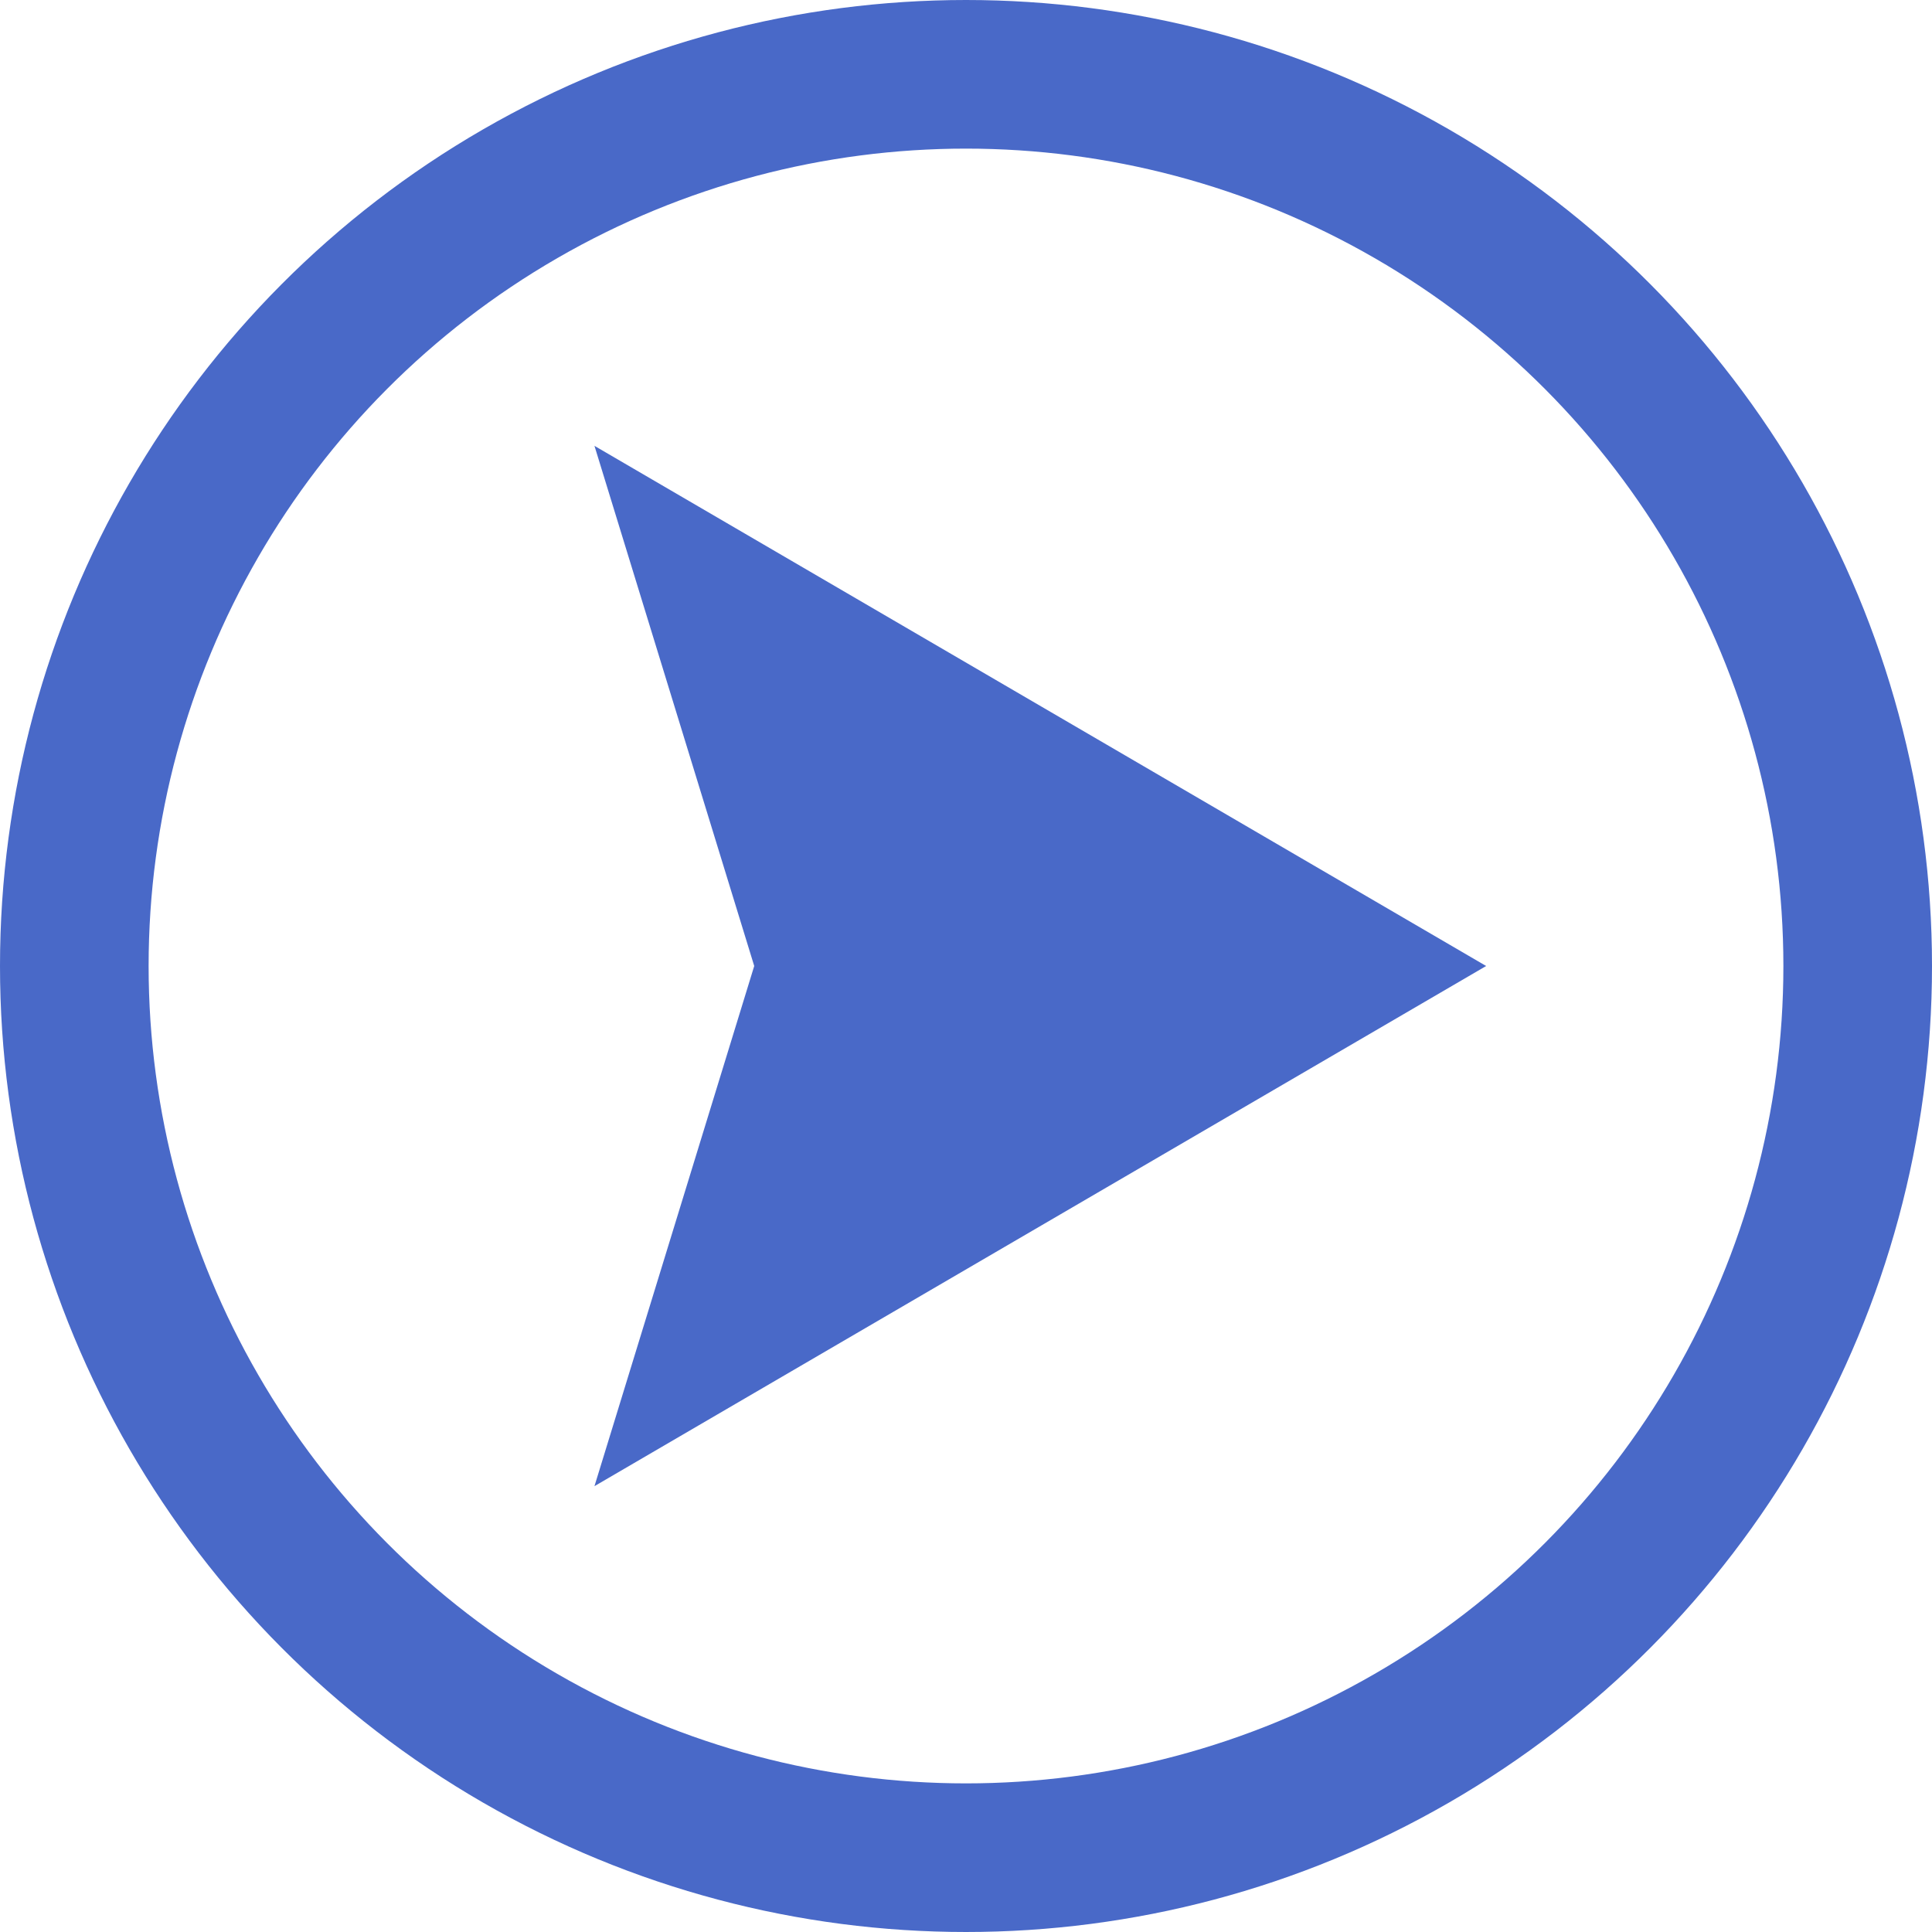 <?xml version="1.0" encoding="UTF-8"?>
<svg width="13px" height="13px" viewBox="0 0 13 13" version="1.1" xmlns="http://www.w3.org/2000/svg" xmlns:xlink="http://www.w3.org/1999/xlink">
    <title>登录</title>
    <g id="页面-1" stroke="none" stroke-width="1" fill="none" fill-rule="evenodd">
        <g id="单项指标" transform="translate(-30, -684)">
            <g id="背景处理" transform="translate(0, 86)">
                <g id="编组" transform="translate(0, 85)">
                    <g id="编组-5" transform="translate(20, 452)">
                        <g id="登录" transform="translate(10, 61)">
                            <polygon id="路径" fill="#4969C8" fill-rule="nonzero" points="4 10 5.075 6.5 4 3 10 6.5"></polygon>
                            <circle id="椭圆形" stroke="#4969C8" cx="6.5" cy="6.5" r="6"></circle>
                        </g>
                    </g>
                </g>
            </g>
        </g>
    </g>
</svg>